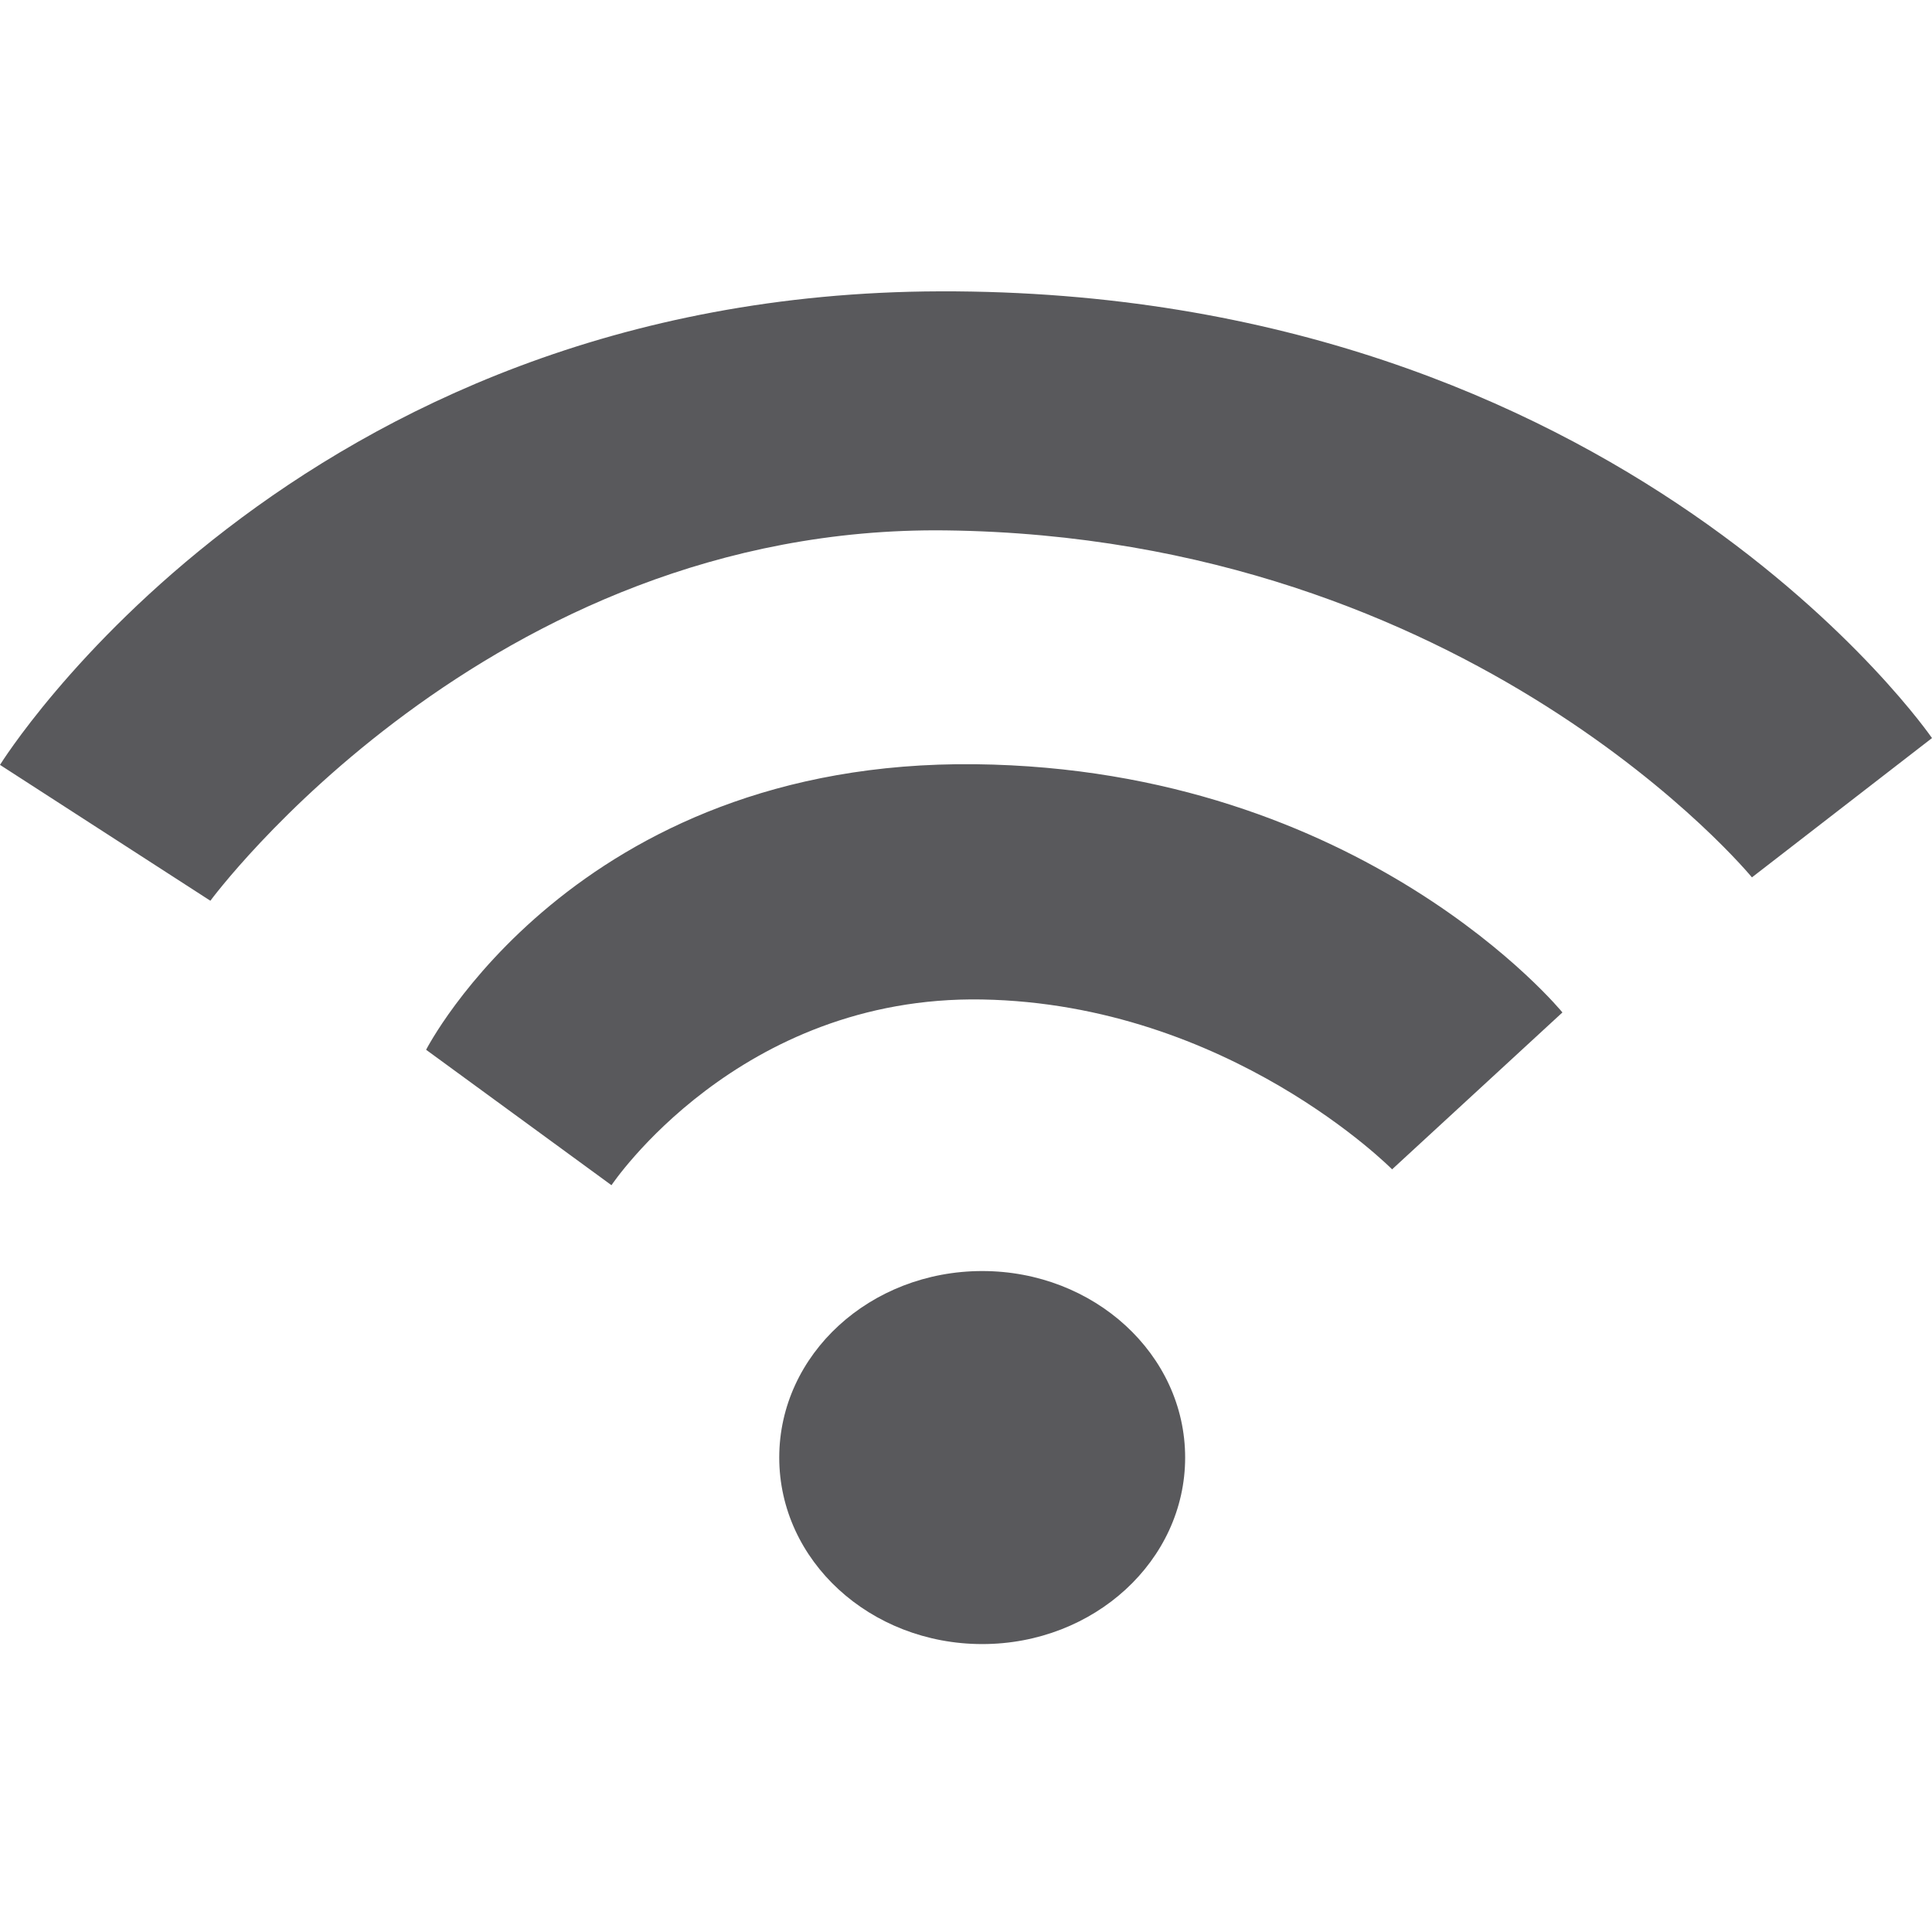 <?xml version="1.0" encoding="iso-8859-1"?>
<!-- Generator: Adobe Illustrator 16.0.0, SVG Export Plug-In . SVG Version: 6.00 Build 0)  -->
<!DOCTYPE svg PUBLIC "-//W3C//DTD SVG 1.1//EN" "http://www.w3.org/Graphics/SVG/1.1/DTD/svg11.dtd">
<svg version="1.1" xmlns="http://www.w3.org/2000/svg" xmlns:xlink="http://www.w3.org/1999/xlink" x="0px" y="0px" width="128px"
	 height="128px" viewBox="0 0 128 128" style="enable-background:new 0 0 128 128;" xml:space="preserve">
<g id="_x32_6-wifi">
	<path style="fill:#59595C;" d="M65.078,84.21c-7.433,0-13.451,5.523-13.451,12.355s6.018,12.359,13.451,12.359
		c7.41,0,13.441-5.527,13.441-12.359S72.488,84.21,65.078,84.21z M62.26,19.302C19.342,19.427,0,50.675,0,50.675l13.938,9.002
		c0,0,18.348-24.912,48.732-24.537c34.9,0.43,53.4,22.988,53.4,22.988L128,48.899C128,48.899,107.609,19.167,62.26,19.302z
		 M64.608,50.632C38.04,50.337,28.231,69.55,28.231,69.55l12.281,8.973c0,0,8.408-12.588,24.56-12.305
		C81.41,66.515,92.23,77.472,92.23,77.472l11.285-10.395C103.516,67.077,90.348,50.927,64.608,50.632z"/>
</g>
<g id="Layer_1">
</g>
</svg>
